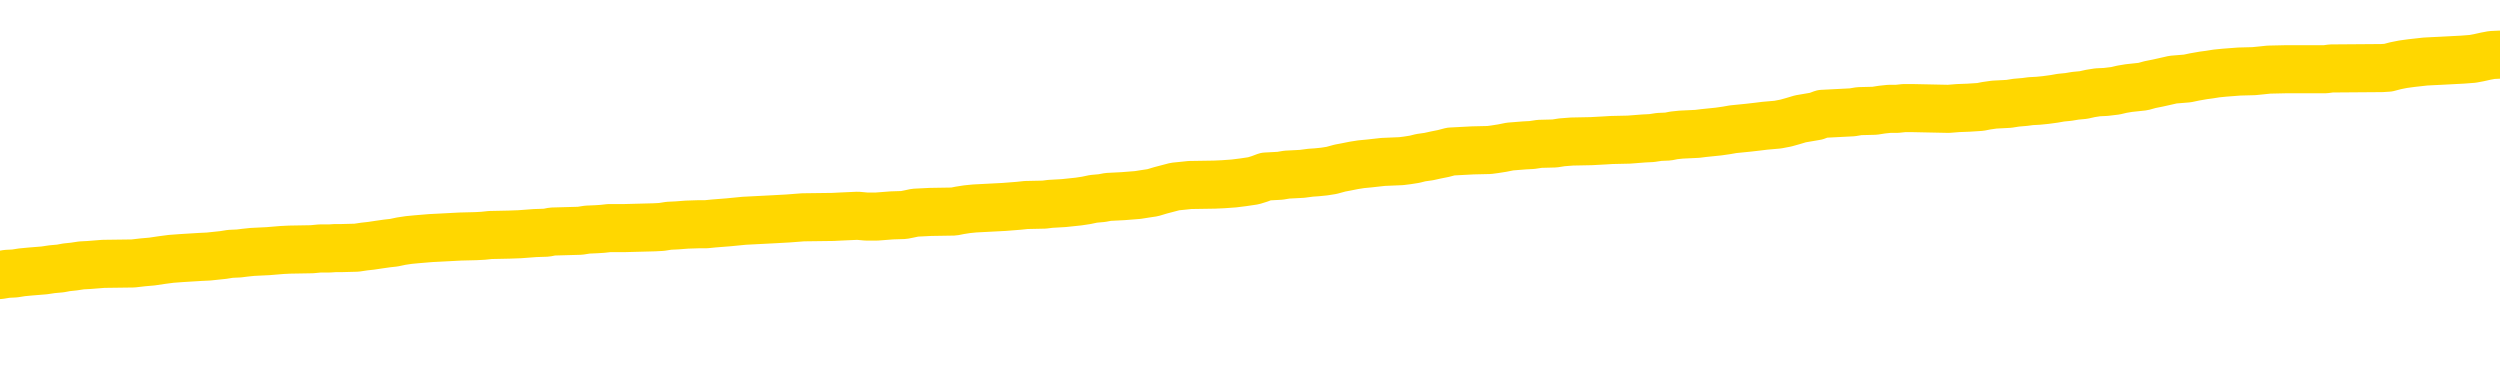 <svg xmlns="http://www.w3.org/2000/svg" version="1.1" viewBox="0 0 6500 1000">
	<path fill="none" stroke="gold" stroke-width="125" stroke-linecap="round" stroke-linejoin="round" d="M0 283060  L-1305317 283060 L-1305133 283058 L-1304642 283056 L-1304349 283054 L-1304038 283052 L-1303803 283051 L-1303750 283048 L-1303691 283045 L-1303537 283044 L-1303497 283041 L-1303364 283040 L-1303072 283039 L-1302531 283039 L-1301921 283038 L-1301873 283038 L-1301233 283036 L-1301199 283036 L-1300674 283036 L-1300541 283035 L-1300151 283032 L-1299823 283030 L-1299706 283027 L-1299495 283025 L-1298778 283025 L-1298208 283023 L-1298100 283023 L-1297926 283022 L-1297705 283020 L-1297303 283018 L-1297277 283016 L-1296349 283013 L-1296262 283011 L-1296180 283008 L-1296110 283005 L-1295812 283004 L-1295660 283002 L-1293770 283003 L-1293669 283003 L-1293407 283003 L-1293113 283004 L-1292972 283002 L-1292723 283002 L-1292688 283000 L-1292529 282999 L-1292066 282996 L-1291813 282995 L-1291600 282992 L-1291349 282991 L-1291000 282990 L-1290073 282987 L-1289979 282985 L-1289568 282983 L-1288398 282981 L-1287208 282980 L-1287116 282977 L-1287089 282974 L-1286823 282972 L-1286524 282969 L-1286395 282967 L-1286358 282964 L-1285543 282964 L-1285159 282965 L-1284098 282967 L-1284037 282967 L-1283772 282992 L-1283301 283017 L-1283108 283041 L-1282845 283066 L-1282508 283065 L-1282372 283063 L-1281917 283062 L-1281174 283061 L-1281156 283060 L-1280991 283057 L-1280923 283057 L-1280406 283056 L-1279378 283056 L-1279182 283054 L-1278693 283053 L-1278331 283052 L-1277922 283052 L-1277537 283053 L-1275833 283053 L-1275735 283053 L-1275664 283053 L-1275602 283053 L-1275418 283052 L-1275081 283052 L-1274441 283051 L-1274364 283049 L-1274303 283049 L-1274116 283048 L-1274036 283048 L-1273859 283047 L-1273840 283045 L-1273610 283045 L-1273222 283044 L-1272334 283044 L-1272294 283043 L-1272206 283041 L-1272179 283039 L-1271171 283038 L-1271021 283035 L-1270997 283034 L-1270864 283032 L-1270824 283031 L-1269566 283030 L-1269508 283030 L-1268968 283029 L-1268916 283029 L-1268869 283029 L-1268474 283027 L-1268334 283026 L-1268134 283025 L-1267988 283025 L-1267823 283025 L-1267546 283026 L-1267188 283026 L-1266635 283025 L-1265990 283023 L-1265732 283021 L-1265578 283020 L-1265177 283018 L-1265137 283017 L-1265016 283016 L-1264954 283017 L-1264940 283017 L-1264846 283017 L-1264553 283016 L-1264402 283011 L-1264072 283008 L-1263994 283005 L-1263918 283004 L-1263691 283000 L-1263625 282998 L-1263397 282995 L-1263345 282992 L-1263180 282991 L-1262174 282990 L-1261991 282989 L-1261440 282987 L-1261047 282985 L-1260649 282983 L-1259799 282981 L-1259721 282980 L-1259142 282978 L-1258701 282978 L-1258460 282977 L-1258302 282977 L-1257902 282974 L-1257881 282974 L-1257436 282973 L-1257031 282972 L-1256895 282969 L-1256720 282967 L-1256583 282964 L-1256333 282962 L-1255333 282960 L-1255251 282959 L-1255116 282958 L-1255077 282956 L-1254187 282955 L-1253971 282954 L-1253528 282953 L-1253411 282951 L-1253354 282950 L-1252678 282950 L-1252577 282949 L-1252549 282949 L-1251207 282947 L-1250801 282946 L-1250762 282945 L-1249833 282944 L-1249735 282942 L-1249602 282941 L-1249198 282940 L-1249172 282938 L-1249079 282937 L-1248862 282936 L-1248451 282933 L-1247298 282931 L-1247006 282928 L-1246977 282925 L-1246369 282924 L-1246119 282922 L-1246099 282920 L-1245170 282919 L-1245119 282916 L-1244996 282915 L-1244979 282913 L-1244823 282911 L-1244648 282909 L-1244511 282907 L-1244455 282906 L-1244347 282905 L-1244262 282904 L-1244028 282902 L-1243953 282901 L-1243645 282900 L-1243527 282898 L-1243357 282897 L-1243266 282896 L-1243163 282896 L-1243140 282895 L-1243063 282895 L-1242965 282892 L-1242598 282891 L-1242494 282889 L-1241990 282888 L-1241538 282887 L-1241500 282885 L-1241476 282884 L-1241435 282883 L-1241307 282882 L-1241206 282880 L-1240764 282879 L-1240482 282878 L-1239890 282876 L-1239759 282875 L-1239485 282873 L-1239332 282871 L-1239179 282870 L-1239094 282867 L-1239016 282866 L-1238830 282865 L-1238780 282865 L-1238752 282864 L-1238672 282862 L-1238649 282861 L-1238366 282858 L-1237762 282856 L-1236767 282855 L-1236469 282853 L-1235735 282852 L-1235490 282851 L-1235401 282849 L-1234823 282848 L-1234125 282847 L-1233372 282846 L-1233054 282844 L-1232671 282842 L-1232594 282840 L-1231960 282839 L-1231774 282838 L-1231686 282838 L-1231557 282838 L-1231244 282836 L-1231195 282835 L-1231053 282834 L-1231031 282833 L-1230063 282831 L-1229518 282830 L-1229040 282830 L-1228979 282830 L-1228655 282830 L-1228633 282829 L-1228571 282829 L-1228361 282827 L-1228284 282826 L-1228229 282825 L-1228207 282824 L-1228168 282822 L-1228152 282821 L-1227395 282820 L-1227378 282818 L-1226579 282817 L-1226426 282816 L-1225521 282815 L-1225015 282813 L-1224786 282811 L-1224744 282811 L-1224629 282809 L-1224453 282808 L-1223698 282809 L-1223563 282808 L-1223399 282807 L-1223081 282806 L-1222905 282803 L-1221883 282800 L-1221860 282798 L-1221609 282797 L-1221396 282794 L-1220762 282793 L-1220524 282790 L-1220491 282788 L-1220313 282785 L-1220233 282782 L-1220143 282781 L-1220079 282778 L-1219638 282776 L-1219615 282775 L-1219074 282773 L-1218818 282772 L-1218323 282771 L-1217446 282769 L-1217409 282768 L-1217357 282767 L-1217316 282766 L-1217198 282764 L-1216922 282763 L-1216715 282760 L-1216518 282758 L-1216494 282755 L-1216444 282753 L-1216405 282751 L-1216327 282750 L-1215729 282748 L-1215669 282746 L-1215566 282745 L-1215412 282744 L-1214780 282742 L-1214099 282741 L-1213796 282739 L-1213449 282737 L-1213252 282736 L-1213204 282733 L-1212883 282732 L-1212256 282731 L-1212109 282729 L-1212073 282728 L-1212015 282727 L-1211938 282724 L-1211697 282724 L-1211609 282723 L-1211515 282722 L-1211221 282720 L-1211086 282719 L-1211026 282718 L-1210989 282715 L-1210717 282715 L-1209711 282714 L-1209536 282713 L-1209485 282713 L-1209192 282711 L-1209000 282709 L-1208667 282708 L-1208160 282706 L-1207598 282704 L-1207583 282701 L-1207567 282700 L-1207466 282697 L-1207351 282695 L-1207312 282692 L-1207275 282691 L-1207209 282691 L-1207181 282690 L-1207042 282691 L-1206749 282691 L-1206699 282691 L-1206594 282691 L-1206329 282690 L-1205865 282688 L-1205720 282688 L-1205665 282686 L-1205608 282684 L-1205417 282683 L-1205052 282682 L-1204838 282682 L-1204643 282682 L-1204585 282682 L-1204526 282679 L-1204372 282678 L-1204103 282677 L-1203673 282683 L-1203657 282683 L-1203580 282682 L-1203516 282680 L-1203387 282671 L-1203363 282670 L-1203079 282669 L-1203031 282668 L-1202977 282666 L-1202514 282665 L-1202476 282665 L-1202435 282664 L-1202245 282662 L-1201764 282661 L-1201277 282660 L-1201261 282659 L-1201223 282657 L-1200966 282656 L-1200889 282653 L-1200659 282652 L-1200643 282650 L-1200348 282647 L-1199906 282646 L-1199459 282644 L-1198955 282643 L-1198801 282642 L-1198514 282641 L-1198474 282638 L-1198143 282637 L-1197921 282635 L-1197404 282633 L-1197328 282632 L-1197081 282629 L-1196886 282626 L-1196826 282625 L-1196050 282624 L-1195976 282624 L-1195745 282622 L-1195729 282622 L-1195667 282621 L-1195471 282620 L-1195007 282620 L-1194984 282619 L-1194854 282619 L-1193553 282619 L-1193537 282619 L-1193459 282617 L-1193366 282617 L-1193149 282617 L-1192996 282616 L-1192818 282617 L-1192764 282619 L-1192477 282620 L-1192437 282620 L-1192068 282620 L-1191627 282620 L-1191444 282620 L-1191123 282619 L-1190828 282619 L-1190382 282616 L-1190310 282615 L-1189848 282612 L-1189410 282611 L-1189228 282610 L-1187774 282607 L-1187642 282606 L-1187185 282603 L-1186959 282602 L-1186573 282599 L-1186056 282597 L-1185102 282594 L-1184308 282592 L-1183633 282590 L-1183208 282588 L-1182897 282586 L-1182667 282583 L-1181983 282579 L-1181970 282575 L-1181760 282570 L-1181738 282568 L-1181564 282566 L-1180614 282564 L-1180346 282562 L-1179531 282561 L-1179220 282558 L-1179183 282557 L-1179125 282554 L-1178508 282553 L-1177871 282550 L-1176245 282549 L-1175571 282548 L-1174929 282548 L-1174851 282548 L-1174795 282548 L-1174759 282548 L-1174731 282546 L-1174619 282544 L-1174601 282543 L-1174578 282541 L-1174425 282540 L-1174371 282537 L-1174293 282536 L-1174174 282535 L-1174076 282534 L-1173959 282532 L-1173689 282530 L-1173420 282528 L-1173402 282526 L-1173202 282524 L-1173055 282522 L-1172829 282521 L-1172695 282519 L-1172386 282518 L-1172326 282517 L-1171973 282514 L-1171624 282513 L-1171523 282512 L-1171459 282509 L-1171399 282508 L-1171015 282505 L-1170634 282504 L-1170530 282503 L-1170269 282501 L-1169998 282499 L-1169839 282497 L-1169806 282496 L-1169745 282495 L-1169603 282494 L-1169419 282492 L-1169375 282491 L-1169087 282491 L-1169071 282490 L-1168837 282490 L-1168776 282488 L-1168738 282488 L-1168158 282487 L-1168025 282486 L-1168001 282481 L-1167983 282472 L-1167965 282461 L-1167949 282451 L-1167925 282441 L-1167909 282433 L-1167888 282424 L-1167871 282415 L-1167848 282410 L-1167831 282405 L-1167809 282401 L-1167793 282398 L-1167744 282394 L-1167671 282390 L-1167637 282384 L-1167613 282379 L-1167577 282374 L-1167536 282368 L-1167499 282366 L-1167483 282361 L-1167459 282357 L-1167422 282354 L-1167405 282350 L-1167382 282348 L-1167364 282345 L-1167346 282343 L-1167330 282340 L-1167301 282336 L-1167275 282332 L-1167229 282331 L-1167213 282329 L-1167171 282327 L-1167123 282325 L-1167052 282322 L-1167037 282320 L-1167021 282317 L-1166958 282316 L-1166919 282314 L-1166880 282313 L-1166714 282312 L-1166649 282310 L-1166633 282309 L-1166589 282307 L-1166530 282305 L-1166318 282304 L-1166284 282303 L-1166242 282301 L-1166164 282300 L-1165626 282299 L-1165548 282298 L-1165444 282295 L-1165355 282294 L-1165179 282292 L-1164829 282291 L-1164673 282290 L-1164235 282289 L-1164078 282287 L-1163948 282286 L-1163244 282283 L-1163043 282282 L-1162083 282280 L-1161600 282278 L-1161501 282278 L-1161409 282277 L-1161164 282276 L-1161091 282274 L-1160648 282272 L-1160552 282271 L-1160537 282269 L-1160521 282268 L-1160496 282267 L-1160030 282265 L-1159813 282264 L-1159674 282263 L-1159380 282261 L-1159291 282260 L-1159250 282259 L-1159220 282258 L-1159047 282256 L-1158989 282255 L-1158912 282254 L-1158832 282252 L-1158762 282252 L-1158453 282251 L-1158368 282250 L-1158154 282249 L-1158119 282247 L-1157435 282246 L-1157336 282245 L-1157131 282243 L-1157085 282242 L-1156806 282241 L-1156744 282240 L-1156727 282237 L-1156649 282236 L-1156341 282233 L-1156317 282232 L-1156263 282229 L-1156240 282228 L-1156118 282227 L-1155982 282224 L-1155738 282223 L-1155612 282223 L-1154965 282222 L-1154949 282222 L-1154925 282222 L-1154744 282219 L-1154668 282218 L-1154576 282216 L-1154149 282215 L-1153733 282214 L-1153340 282211 L-1153261 282210 L-1153242 282209 L-1152879 282207 L-1152642 282206 L-1152414 282205 L-1152101 282203 L-1152023 282202 L-1151942 282200 L-1151764 282197 L-1151749 282196 L-1151483 282193 L-1151403 282192 L-1151173 282191 L-1150947 282189 L-1150631 282189 L-1150456 282188 L-1150095 282188 L-1149703 282187 L-1149634 282184 L-1149570 282183 L-1149430 282180 L-1149378 282179 L-1149276 282176 L-1148775 282175 L-1148577 282174 L-1148331 282173 L-1148145 282171 L-1147845 282170 L-1147769 282169 L-1147603 282166 L-1146719 282165 L-1146690 282162 L-1146567 282160 L-1145989 282158 L-1145911 282157 L-1145197 282157 L-1144885 282157 L-1144672 282157 L-1144655 282157 L-1144269 282157 L-1143744 282154 L-1143298 282153 L-1142968 282152 L-1142815 282151 L-1142490 282151 L-1142311 282149 L-1142230 282149 L-1142023 282147 L-1141848 282145 L-1140919 282144 L-1140030 282143 L-1139990 282142 L-1139763 282142 L-1139383 282140 L-1138596 282139 L-1138362 282138 L-1138286 282136 L-1137928 282135 L-1137356 282133 L-1137089 282131 L-1136703 282130 L-1136599 282130 L-1136429 282130 L-1135811 282130 L-1135600 282130 L-1135292 282130 L-1135239 282129 L-1135111 282127 L-1135058 282126 L-1134939 282125 L-1134603 282122 L-1133643 282121 L-1133512 282118 L-1133310 282117 L-1132679 282116 L-1132368 282115 L-1131954 282113 L-1131926 282112 L-1131781 282111 L-1131361 282109 L-1130028 282109 L-1129981 282108 L-1129853 282105 L-1129836 282104 L-1129258 282102 L-1129053 282100 L-1129023 282099 L-1128982 282098 L-1128925 282096 L-1128887 282095 L-1128809 282094 L-1128666 282093 L-1128212 282091 L-1128093 282090 L-1127808 282089 L-1127435 282087 L-1127339 282086 L-1127012 282085 L-1126658 282084 L-1126488 282082 L-1126441 282081 L-1126332 282080 L-1126242 282078 L-1126215 282077 L-1126138 282075 L-1125835 282073 L-1125801 282071 L-1125729 282069 L-1125362 282068 L-1125026 282067 L-1124945 282067 L-1124725 282066 L-1124554 282064 L-1124526 282063 L-1124029 282062 L-1123480 282059 L-1122599 282058 L-1122501 282055 L-1122424 282054 L-1122150 282053 L-1121902 282050 L-1121828 282049 L-1121767 282046 L-1121648 282045 L-1121605 282044 L-1121495 282042 L-1121419 282040 L-1120718 282038 L-1120472 282037 L-1120433 282036 L-1120276 282035 L-1119677 282035 L-1119450 282035 L-1119358 282035 L-1118883 282035 L-1118286 282032 L-1117766 282031 L-1117745 282029 L-1117600 282028 L-1117280 282028 L-1116738 282028 L-1116506 282028 L-1116335 282028 L-1115849 282027 L-1115621 282026 L-1115536 282024 L-1115190 282023 L-1114864 282023 L-1114341 282022 L-1114014 282020 L-1113413 282019 L-1113216 282017 L-1113164 282015 L-1113123 282014 L-1112842 282013 L-1112157 282010 L-1111847 282009 L-1111822 282006 L-1111631 282005 L-1111408 282004 L-1111322 282002 L-1110659 282000 L-1110634 281998 L-1110413 281996 L-1110083 281995 L-1109731 281992 L-1109526 281991 L-1109293 281988 L-1109035 281987 L-1108846 281984 L-1108799 281983 L-1108572 281982 L-1108537 281980 L-1108380 281979 L-1108166 281978 L-1107993 281977 L-1107902 281975 L-1107624 281974 L-1107381 281973 L-1107065 281971 L-1106639 281971 L-1106602 281971 L-1106118 281971 L-1105885 281971 L-1105673 281970 L-1105447 281969 L-1104897 281969 L-1104650 281968 L-1103816 281968 L-1103760 281966 L-1103738 281965 L-1103580 281964 L-1103119 281962 L-1103078 281961 L-1102738 281959 L-1102605 281957 L-1102382 281956 L-1101810 281955 L-1101338 281953 L-1101144 281952 L-1100951 281951 L-1100761 281949 L-1100660 281948 L-1100291 281947 L-1100245 281946 L-1100164 281944 L-1098870 281943 L-1098822 281942 L-1098553 281942 L-1098408 281942 L-1097857 281942 L-1097741 281940 L-1097659 281939 L-1097300 281938 L-1097076 281937 L-1096795 281935 L-1096466 281933 L-1095958 281931 L-1095845 281930 L-1095766 281929 L-1095602 281928 L-1095308 281928 L-1094839 281928 L-1094642 281929 L-1094592 281929 L-1093942 281928 L-1093820 281926 L-1093366 281926 L-1093330 281925 L-1092862 281924 L-1092751 281922 L-1092735 281921 L-1092519 281921 L-1092338 281920 L-1091806 281920 L-1090777 281920 L-1090577 281919 L-1090119 281917 L-1089171 281915 L-1089072 281913 L-1088718 281911 L-1088658 281910 L-1088643 281908 L-1088608 281907 L-1088238 281906 L-1088118 281904 L-1087876 281903 L-1087713 281902 L-1087525 281900 L-1087404 281899 L-1086334 281897 L-1085476 281895 L-1085263 281893 L-1085166 281891 L-1084992 281889 L-1084659 281888 L-1084587 281886 L-1084529 281885 L-1084354 281885 L-1083965 281884 L-1083730 281882 L-1083618 281881 L-1083501 281880 L-1082521 281879 L-1082495 281877 L-1081901 281875 L-1081868 281875 L-1081720 281873 L-1081435 281872 L-1080523 281872 L-1079577 281872 L-1079424 281871 L-1079322 281871 L-1079190 281870 L-1079047 281868 L-1079021 281867 L-1078906 281866 L-1078688 281864 L-1078007 281863 L-1077877 281862 L-1077574 281861 L-1077334 281858 L-1077002 281857 L-1076363 281855 L-1076020 281853 L-1075959 281852 L-1075803 281852 L-1074881 281852 L-1074411 281852 L-1074367 281852 L-1074355 281850 L-1074313 281849 L-1074291 281848 L-1074264 281846 L-1074120 281845 L-1073698 281844 L-1073363 281844 L-1073171 281842 L-1072743 281842 L-1072555 281841 L-1072166 281839 L-1071632 281837 L-1071259 281836 L-1071238 281836 L-1070988 281835 L-1070870 281833 L-1070794 281832 L-1070658 281831 L-1070618 281830 L-1070539 281828 L-1070144 281827 L-1069648 281826 L-1069536 281823 L-1069363 281822 L-1069055 281821 L-1068608 281819 L-1068285 281818 L-1068142 281815 L-1067715 281813 L-1067562 281810 L-1067507 281808 L-1066693 281806 L-1066673 281805 L-1066301 281804 L-1066244 281804 L-1065115 281803 L-1065047 281803 L-1064489 281801 L-1064294 281800 L-1064158 281799 L-1063925 281797 L-1063578 281796 L-1063543 281793 L-1063508 281792 L-1063440 281790 L-1063091 281788 L-1062918 281787 L-1062434 281786 L-1062417 281784 L-1062092 281783 L-1061935 281782 L-1060794 281779 L-1060769 281778 L-1060577 281775 L-1060384 281774 L-1060134 281773 L-1060116 281772 L-1059096 281770 L-1058798 281769 L-1058723 281768 L-1058587 281765 L-1058411 281764 L-1057834 281761 L-1057619 281760 L-1057555 281759 L-1057424 281757 L-1057387 281755 L-1056864 281754 L-1056726 282261 L-1056712 282261 L-1056689 282261 L-1056669 282261 L-1056442 281752 L-1055666 281752 L-1055624 281752 L-1055256 281752 L-1055178 281751 L-1055126 281750 L-1054453 281748 L-1053710 281747 L-1053286 281747 L-1052838 281746 L-1051776 281744 L-1051465 281742 L-1051055 281742 L-1050983 281741 L-1050458 281741 L-1050364 281741 L-1050346 281741 L-1049901 281739 L-1049716 281737 L-1048936 281734 L-1048263 281733 L-1047851 281729 L-1047619 281726 L-1047479 281725 L-1047397 281723 L-1047377 281721 L-1047301 281721 L-1047172 281720 L-1046856 281721 L-1046631 281721 L-1046306 281720 L-1046244 281720 L-1045874 281720 L-1045841 281720 L-1045632 281720 L-1044965 281720 L-1044887 281720 L-1044729 281717 L-1044619 281717 L-1044292 281716 L-1044137 281715 L-1043797 281715 L-1043740 281712 L-1043401 281710 L-1043198 281708 L-1043145 281706 L-1041768 281705 L-1041639 281703 L-1041205 281702 L-1040885 281701 L-1040057 281698 L-1039934 281697 L-1039203 281694 L-1039047 281692 L-1039006 281690 L-1038953 281689 L-1038929 281688 L-1038815 281686 L-1038519 281685 L-1038229 281684 L-1038175 281683 L-1038054 281681 L-1038024 281680 L-1037924 281679 L-1037480 281679 L-1037329 281677 L-1036493 281677 L-1035951 281676 L-1035616 281676 L-1035601 281675 L-1035525 281674 L-1035409 281672 L-1035214 281671 L-1034950 281670 L-1034116 281668 L-1034019 281667 L-1033498 281666 L-1033456 281665 L-1033357 281663 L-1032529 281663 L-1032393 281662 L-1032055 281662 L-1031501 281661 L-1031121 281659 L-1030958 281658 L-1030648 281657 L-1029836 281656 L-1029529 281654 L-1029261 281654 L-1028939 281654 L-1028618 281656 L-1028343 281656 L-1027514 281653 L-1027419 281652 L-1027327 281648 L-1027222 281644 L-1026836 281640 L-1026355 281637 L-1026339 281636 L-1026220 281635 L-1025853 281632 L-1025758 281631 L-1024924 281628 L-1024847 281627 L-1024547 281626 L-1024457 281625 L-1024049 281622 L-1023939 281619 L-1023240 281618 L-1022767 281617 L-1022707 281616 L-1022488 281613 L-1022214 281612 L-1022101 281610 L-1021074 281609 L-1020687 281608 L-1020667 281607 L-1020334 281605 L-1020090 281604 L-1019656 281603 L-1019546 281601 L-1019429 281600 L-1018977 281598 L-1018386 281596 L-1018050 281595 L-1016157 281594 L-1016043 281591 L-1015832 281590 L-1014513 281588 L-1014407 281298 L-1014341 281012 L-1014305 280748 L-1014243 280748 L-1013743 281035 L-1013068 281319 L-1013046 281581 L-1012776 281578 L-1011808 281578 L-1011118 281577 L-1010956 281576 L-1010416 281574 L-1010326 281573 L-1009307 281572 L-1008359 281569 L-1007993 281570 L-1007891 281572 L-1007302 281572 L-1007243 281572 L-1007142 281570 L-1006702 281568 L-1006595 281567 L-1006153 281565 L-1005153 281561 L-1004897 281558 L-1004794 281554 L-1004664 281551 L-1004297 281549 L-1003716 281546 L-1003685 281545 L-1003370 281543 L-1001387 281542 L-1001271 281541 L-1001203 281541 L-1000845 281540 L-999226 281538 L-999049 281538 L-998904 281538 L-998082 281540 L-998029 281541 L-997974 281541 L-997540 281541 L-996560 281542 L-996486 281542 L-995401 281541 L-995188 281541 L-994472 281538 L-994084 281537 L-993865 281534 L-993545 281532 L-993052 281529 L-992924 281528 L-992695 281525 L-992463 281523 L-992404 281521 L-992114 281520 L-991842 281518 L-990812 281516 L-989147 281515 L-988728 281514 L-988591 281512 L-988434 281512 L-988129 281511 L-987901 281509 L-987743 281507 L-987583 281505 L-987414 281502 L-987367 281501 L-987313 281500 L-987292 281500 L-986906 281498 L-986656 281498 L-986385 281498 L-986225 281498 L-986135 281498 L-984476 281498 L-984311 281500 L-983931 281498 L-983471 281498 L-982862 281496 L-981768 281494 L-981337 281493 L-981306 281492 L-981244 281491 L-981226 281489 L-979522 281488 L-979480 281487 L-979014 281485 L-978827 281484 L-978795 281481 L-978200 281480 L-978150 281479 L-977827 281478 L-977776 281476 L-977566 281475 L-977548 281474 L-977282 281471 L-977229 281470 L-976760 281469 L-976250 281466 L-976171 281466 L-975877 281465 L-975860 281463 L-975822 281462 L-975751 281461 L-975593 281460 L-974647 281460 L-974591 281460 L-974070 281460 L-973878 281458 L-973777 281458 L-973551 281457 L-973041 281457 L-972653 281492 L-972583 281492 L-972235 281491 L-971878 281489 L-970749 281452 L-970698 281449 L-970472 281448 L-970438 281447 L-970313 281444 L-970214 281444 L-969949 281444 L-969209 281445 L-968631 281445 L-968337 281445 L-967631 281445 L-967453 281444 L-967429 281444 L-966793 281443 L-966482 281442 L-966086 281442 L-966056 281440 L-966035 281439 L-965881 281438 L-965196 281438 L-965180 281438 L-964840 281438 L-964567 281436 L-964530 281435 L-964474 281432 L-964452 281431 L-964380 281430 L-964048 281429 L-963942 281427 L-963913 281425 L-963715 281423 L-963562 281422 L-962694 281421 L-962132 281418 L-962116 281418 L-962014 281417 L-961912 281418 L-961766 281418 L-961687 281418 L-961650 281417 L-961594 281416 L-961521 281414 L-961376 281413 L-960894 281413 L-960490 281412 L-959623 281413 L-959603 281413 L-959346 281413 L-959269 281413 L-959240 281412 L-959229 281409 L-959212 281408 L-958919 281407 L-958880 281405 L-958808 281404 L-958734 281403 L-958529 281402 L-958369 281398 L-958068 281394 L-957991 281389 L-957974 281385 L-957757 281382 L-957526 281382 L-957416 281384 L-957046 281385 L-956888 281385 L-956657 281385 L-956488 281385 L-956343 281384 L-956211 281382 L-954935 281380 L-954532 281377 L-954471 281376 L-954354 281373 L-953929 281372 L-953914 281369 L-953852 281368 L-953578 281365 L-953466 281364 L-953184 281362 L-952906 281360 L-952481 281358 L-952459 281356 L-952381 281355 L-952255 281354 L-951669 281353 L-951277 281351 L-950942 281350 L-950353 281349 L-950250 281349 L-950080 281347 L-949944 281347 L-949116 281346 L-947931 281345 L-947895 281344 L-947839 281344 L-947619 281342 L-947414 281342 L-947259 281342 L-947002 281341 L-946926 281340 L-946383 281338 L-946347 281337 L-946098 281336 L-945710 281335 L-944885 281333 L-944527 281332 L-944216 281332 L-943958 281331 L-943734 281329 L-943328 281328 L-943212 281327 L-943028 281325 L-942975 281325 L-942787 281324 L-942616 281323 L-942587 281322 L-942307 281320 L-941996 281319 L-941858 281318 L-941548 281316 L-941355 281316 L-941339 281315 L-940620 281315 L-940486 281313 L-940189 281311 L-940098 281310 L-939498 281310 L-939459 281309 L-939381 281307 L-938760 281306 L-938609 281304 L-938568 281302 L-938258 281301 L-938066 281300 L-937873 281297 L-937817 281295 L-937509 281293 L-937456 281292 L-937402 281293 L-937376 281293 L-937251 281293 L-936440 281292 L-936364 281291 L-935823 281289 L-935555 281288 L-934895 281287 L-933988 281286 L-933746 281284 L-933214 281283 L-932997 281282 L-931889 281283 L-931839 281283 L-931064 281283 L-930516 281282 L-930405 281280 L-930252 281278 L-930197 281276 L-930031 281275 L-929654 281274 L-929206 281273 L-929152 281271 L-928997 281270 L-928317 281269 L-928097 281267 L-927579 281266 L-926730 281264 L-926714 281262 L-924923 281261 L-924369 281260 L-924252 281258 L-923246 281257 L-923209 281256 L-922977 281256 L-922884 281256 L-922844 281256 L-922512 281255 L-922160 281253 L-921895 281251 L-921608 281249 L-921298 281247 L-921043 281244 L-920950 281243 L-920460 281242 L-920252 281240 L-919687 281239 L-919573 281240 L-919221 281239 L-919170 281239 L-919130 281239 L-918526 281237 L-917792 281234 L-917211 281231 L-916976 281229 L-916435 281225 L-916283 281222 L-915781 281221 L-915572 281218 L-915549 281218 L-915490 281217 L-914527 281217 L-914350 281216 L-913908 281215 L-913883 281212 L-913728 281211 L-913647 281211 L-913496 281212 L-912849 281212 L-912800 281211 L-911680 281209 L-910696 281208 L-910634 281207 L-909914 281206 L-909049 281204 L-908670 281203 L-908451 281203 L-907691 281202 L-907640 281200 L-907330 281198 L-906479 281198 L-906286 281197 L-906109 281195 L-905885 281195 L-905758 281194 L-905566 281194 L-905333 281193 L-905164 281194 L-904877 281193 L-904598 281193 L-904515 281191 L-904344 281190 L-904328 281188 L-904174 281186 L-904135 281185 L-903359 281184 L-903283 281184 L-903051 281181 L-902624 281180 L-902278 281179 L-901695 281177 L-901426 281177 L-901167 281177 L-901038 281175 L-901022 281173 L-900908 281172 L-900884 281171 L-900650 281169 L-900614 281168 L-899298 281168 L-899242 281167 L-898563 281164 L-897991 281164 L-897865 281164 L-897712 281164 L-897635 281164 L-897323 281162 L-897050 281160 L-896961 281158 L-896859 281158 L-895931 281157 L-895855 281157 L-895491 281157 L-895467 281155 L-895430 281154 L-894655 281151 L-894563 281150 L-894423 281149 L-894021 281148 L-893759 281148 L-893516 281149 L-893302 281148 L-893221 281148 L-893145 281148 L-893068 281148 L-892882 281149 L-892815 281149 L-892566 281149 L-892511 281148 L-892373 281146 L-892293 281144 L-892180 281142 L-891957 281141 L-891793 281140 L-891752 281139 L-891582 281137 L-891211 281136 L-891196 281135 L-891081 281133 L-890359 281132 L-890323 281131 L-890190 281131 L-889843 281130 L-889431 281130 L-889395 281130 L-889317 281128 L-889278 281127 L-888914 281126 L-888710 281124 L-888695 281123 L-888349 281122 L-888001 281122 L-887675 281122 L-887573 281120 L-887420 281120 L-887226 281119 L-886994 281119 L-886902 281119 L-886746 281119 L-886669 281119 L-886628 281118 L-886515 281117 L-886492 281115 L-886241 281115 L-886102 281113 L-885524 281109 L-884696 281106 L-884208 281104 L-884087 281102 L-884048 281101 L-884036 281100 L-883884 281097 L-883783 281095 L-883550 281093 L-883159 281091 L-882855 281090 L-882839 281088 L-882669 281087 L-882430 281084 L-881834 281084 L-881230 281083 L-881190 281083 L-881150 281083 L-880997 281082 L-880943 281081 L-880881 281079 L-880813 281078 L-880758 281075 L-880733 281074 L-880686 281073 L-880592 281070 L-880455 281069 L-880301 281068 L-880169 281066 L-880128 281066 L-880092 281065 L-880031 281064 L-879757 281061 L-879443 281060 L-879402 281057 L-879317 281056 L-879139 281055 L-878902 281053 L-878545 281052 L-878515 281051 L-877946 281050 L-877823 281048 L-877587 281047 L-877564 281047 L-877283 281046 L-876997 281046 L-876742 281046 L-876170 281044 L-875873 281043 L-875797 281042 L-875098 281041 L-875020 281039 L-874985 281038 L-874959 281037 L-874907 281034 L-874714 281033 L-874573 281030 L-874537 281029 L-874497 281028 L-873902 281026 L-873669 281025 L-873386 281034 L-873331 281042 L-873257 281051 L-873179 281059 L-872943 281056 L-872699 281055 L-872564 281053 L-872457 281052 L-872378 281051 L-871991 281048 L-871864 281047 L-871711 281046 L-871673 281044 L-871527 281043 L-871306 281042 L-871132 281041 L-871063 281039 L-870241 281037 L-870225 281037 L-869931 281035 L-869143 281034 L-868833 281034 L-868687 281033 L-868459 281032 L-868258 281029 L-867321 281028 L-867284 281026 L-867262 281025 L-867221 281023 L-866952 281021 L-866356 281020 L-866292 281019 L-866257 281017 L-866240 281016 L-865545 281016 L-865343 281016 L-865311 281016 L-864978 281016 L-864870 281015 L-864245 281012 L-863741 281011 L-863704 281008 L-863262 281008 L-863166 281007 L-863007 281007 L-862694 281007 L-862681 281007 L-862241 281008 L-861759 281010 L-861630 281010 L-861310 281010 L-861242 281008 L-860938 281008 L-860762 281007 L-860568 281006 L-860325 281003 L-860128 281001 L-860102 280998 L-859524 280997 L-859454 280995 L-859044 280994 L-858990 280993 L-858944 280992 L-858580 280990 L-858434 280989 L-858228 280988 L-858132 280988 L-857977 280986 L-857915 280985 L-857768 280983 L-857667 280981 L-857110 280981 L-857088 280984 L-856916 280985 L-856374 280986 L-856313 280986 L-856259 280984 L-856231 280981 L-856159 280980 L-856143 280977 L-856080 280976 L-856043 280974 L-855888 280972 L-855563 280971 L-854997 280970 L-854982 280968 L-854920 280966 L-854819 280963 L-854772 280963 L-854530 280962 L-854108 280962 L-853953 280962 L-852211 280959 L-851669 280958 L-850726 280957 L-850317 280955 L-849776 280953 L-849579 280952 L-849411 280950 L-849115 280949 L-849000 280948 L-848985 280948 L-848830 280946 L-848690 280945 L-848614 280943 L-848482 280943 L-848134 280943 L-847763 280944 L-847165 280944 L-846990 280944 L-846833 280943 L-846565 280941 L-846413 280941 L-846122 280945 L-846098 280948 L-846015 280950 L-845788 280953 L-845088 280952 L-844961 280950 L-844530 280949 L-844436 280948 L-843231 280948 L-843182 280946 L-842889 280946 L-842485 280945 L-842209 280943 L-842190 280941 L-842072 280940 L-841996 280939 L-841815 280937 L-841335 280936 L-840883 280934 L-840473 280932 L-840443 280931 L-840024 280930 L-839910 280930 L-839792 280930 L-839777 280930 L-839583 280928 L-839561 280926 L-839329 280925 L-838886 280923 L-838566 280921 L-838101 280921 L-837936 280919 L-837781 280918 L-837625 280918 L-837172 280918 L-836853 280918 L-836798 280919 L-836427 280919 L-836389 280921 L-836063 280921 L-835946 280919 L-835847 280918 L-835521 280916 L-835134 280914 L-834873 280913 L-834515 280910 L-834259 280909 L-832088 280908 L-832039 280906 L-832017 280905 L-831605 280905 L-831543 280905 L-831473 280906 L-831242 280906 L-830932 280905 L-830628 280903 L-830584 280901 L-830276 280900 L-830143 280899 L-829927 280897 L-829214 280896 L-829059 280896 L-828921 280895 L-828772 280895 L-828751 280895 L-828557 280894 L-828532 280892 L-828440 280891 L-828419 280890 L-828402 280888 L-828302 280887 L-827373 280886 L-826915 280886 L-825823 280883 L-825401 280883 L-824997 280882 L-824958 280881 L-824705 280879 L-823930 280877 L-823914 280876 L-823890 280874 L-823697 280873 L-822960 280872 L-822691 280870 L-822651 280869 L-822252 280867 L-822227 280865 L-821437 280864 L-820757 280863 L-819386 280861 L-819116 280860 L-819068 280859 L-818530 280856 L-818497 280855 L-818395 280852 L-818072 280851 L-817992 280850 L-817723 280850 L-816811 280848 L-816672 280848 L-816423 280846 L-815878 280846 L-815456 280845 L-815263 280843 L-815247 280843 L-815109 280841 L-815015 280839 L-814888 280838 L-814628 280837 L-814603 280834 L-814512 280833 L-814202 280832 L-814142 280830 L-814025 280830 L-813675 280830 L-812864 280830 L-812633 280828 L-811804 280828 L-811572 280825 L-811355 280824 L-810837 280824 L-810199 280823 L-809782 280821 L-809460 280820 L-808979 280819 L-808554 280819 L-808493 280818 L-808144 280818 L-808103 280816 L-808090 280815 L-807990 280812 L-807945 280812 L-807459 280811 L-806658 280811 L-806323 280811 L-805242 280810 L-804762 280808 L-804739 280807 L-804599 280806 L-804044 280805 L-803347 280803 L-803038 280802 L-802816 280801 L-802711 280799 L-802609 280797 L-801938 280796 L-801844 280794 L-801822 280794 L-801744 280793 L-801566 280793 L-801394 280793 L-801214 280792 L-801200 280790 L-801124 280789 L-800960 280788 L-800445 280787 L-800429 280785 L-800289 280785 L-799926 280784 L-799902 280784 L-799771 280783 L-799747 280781 L-799384 280780 L-798859 280778 L-798765 280776 L-798549 280774 L-798456 280772 L-798431 280771 L-797967 280770 L-797890 280770 L-797488 280769 L-797038 280769 L-795786 280767 L-795747 280766 L-795316 280765 L-795283 280763 L-794564 280762 L-794387 280761 L-794252 280760 L-793945 280758 L-793890 280757 L-793865 280754 L-793849 280752 L-793674 280750 L-793485 280749 L-792977 280749 L-792604 280739 L-792265 280727 L-792227 280717 L-791508 280708 L-791414 280707 L-791375 280705 L-790834 280705 L-790811 280704 L-790408 280703 L-789982 280701 L-789711 280701 L-789532 280700 L-789286 280698 L-789262 280696 L-789206 280694 L-788589 280692 L-788087 280691 L-787700 280691 L-787081 280692 L-786864 280692 L-786709 280694 L-785417 280691 L-785318 280690 L-784875 280687 L-784544 280686 L-784243 280683 L-784001 280682 L-783266 280680 L-782687 280678 L-781858 280677 L-781757 280676 L-781200 280674 L-781062 280673 L-779420 280672 L-779359 280672 L-779265 280672 L-778298 280672 L-778121 280671 L-777834 280671 L-777616 280671 L-777538 280669 L-777266 280669 L-777151 280668 L-776998 280667 L-776687 280665 L-776609 280664 L-776518 280664 L-776441 280663 L-776325 280663 L-776146 280662 L-776054 280660 L-776015 280659 L-775512 280659 L-775294 280658 L-775164 280658 L-775009 280656 L-774955 280655 L-774830 280655 L-774445 280654 L-773937 280652 L-773864 280651 L-773384 280650 L-773307 280649 L-773207 280649 L-772973 280647 L-772509 280647 L-772279 280647 L-772262 280647 L-772030 280647 L-771875 280647 L-771814 280647 L-771621 280646 L-771350 280643 L-770598 280642 L-769645 280642 L-769609 280641 L-769384 280641 L-768945 280641 L-768664 280638 L-768315 280637 L-767246 280636 L-766319 280636 L-766188 280636 L-766141 280636 L-766072 280634 L-765917 280634 L-765840 280632 L-765666 280629 L-765231 280627 L-765027 280625 L-764967 280623 L-764384 280622 L-764230 280619 L-764115 280618 L-764074 280616 L-763904 280615 L-763768 280614 L-763557 280611 L-763479 280610 L-763456 280609 L-763247 280606 L-762837 280605 L-762813 280604 L-762590 280602 L-762444 280601 L-762410 280600 L-762396 280598 L-762374 280597 L-762140 280596 L-761955 280594 L-761738 280593 L-761712 280592 L-761023 280591 L-760919 280589 L-760884 280588 L-760863 280587 L-760669 280585 L-760616 280584 L-760499 280582 L-760418 280582 L-760307 280580 L-759992 280579 L-759533 280578 L-759278 280576 L-759044 280574 L-758914 280573 L-758561 280571 L-758502 280570 L-758349 280569 L-757777 280566 L-757690 280565 L-757537 280562 L-757241 280560 L-756871 280557 L-756568 280555 L-756492 280553 L-756087 280552 L-755919 280552 L-755775 280552 L-755235 280552 L-755174 280552 L-755158 280549 L-754992 280548 L-754786 280547 L-754711 280547 L-754619 280545 L-754209 280544 L-754193 280543 L-754170 280543 L-753977 280542 L-753900 280553 L-753729 280565 L-753667 280575 L-753652 280587 L-753137 280585 L-752916 280584 L-752297 280582 L-752043 280580 L-751849 280579 L-751810 280578 L-751737 280578 L-751671 280578 L-751021 280578 L-750982 280579 L-750808 280579 L-750742 280579 L-750068 280579 L-749679 280576 L-749417 280575 L-749180 280574 L-749102 280571 L-749086 280569 L-748884 280567 L-748513 280565 L-748288 280564 L-747652 280562 L-747632 280562 L-747245 280561 L-747152 280561 L-747094 280560 L-746817 280558 L-746508 280558 L-746431 280557 L-745579 280558 L-745237 280565 L-744800 280573 L-744366 280579 L-743871 280585 L-743722 280584 L-743453 280585 L-742215 280587 L-742158 280589 L-740395 280591 L-740204 280589 L-739194 280588 L-739043 280587 L-738668 280589 L-738347 280592 L-737741 280594 L-737672 280597 L-737495 280596 L-736666 280594 L-736527 280593 L-736141 280592 L-735956 280591 L-735913 280589 L-735793 280588 L-735583 280587 L-735135 280584 L-734787 280583 L-734655 280582 L-734246 280580 L-733896 280580 L-733611 280579 L-733417 280578 L-733262 280578 L-733099 280576 L-733030 280575 L-732930 280575 L-732697 280574 L-732580 280574 L-732527 280573 L-731985 280573 L-731521 280571 L-730339 280571 L-730206 280571 L-730181 280571 L-730128 280571 L-729461 280571 L-728426 280569 L-728232 280567 L-728053 280566 L-727901 280566 L-727860 280565 L-727845 280565 L-727784 280564 L-727459 280562 L-726298 280561 L-726105 280560 L-725927 280558 L-724813 280557 L-723954 280556 L-723847 280556 L-723374 280555 L-723181 280555 L-720859 280553 L-720782 280552 L-720660 280549 L-720626 280548 L-720589 280545 L-720494 280542 L-720279 280539 L-719697 280536 L-719311 280535 L-718538 280534 L-718460 280533 L-717763 280533 L-717222 280533 L-717181 280531 L-717050 280531 L-716586 280530 L-716548 280529 L-716413 280527 L-716045 280526 L-716015 280525 L-715865 280525 L-715465 280524 L-713641 280525 L-712834 280524 L-712115 280524 L-712098 280524 L-711785 280521 L-711223 280520 L-710722 280518 L-710203 280517 L-710181 280516 L-708437 280515 L-708268 280513 L-708073 280512 L-707179 280511 L-706660 280508 L-706450 280507 L-706192 280506 L-705482 280504 L-704532 280503 L-703874 280502 L-703835 280499 L-703548 280498 L-703466 280496 L-703370 280496 L-703238 280495 L-703161 280495 L-702426 280495 L-702089 280494 L-702039 280495 L-701784 280495 L-701497 280494 L-701072 280494 L-700491 280493 L-700233 280493 L-700081 280491 L-699834 280491 L-699795 280491 L-698998 280490 L-698960 280489 L-698783 280489 L-698374 280486 L-698146 280486 L-698069 280486 L-697938 280486 L-697822 280485 L-697474 280484 L-697410 280482 L-697258 280481 L-696517 280480 L-696406 280478 L-696235 280477 L-696196 280476 L-695902 280476 L-695500 280476 L-695324 280476 L-695230 280476 L-694920 280475 L-694119 280473 L-693660 280471 L-693140 280469 L-692652 280468 L-691956 280467 L-690910 280466 L-690641 280466 L-690586 280464 L-690426 280464 L-690175 280464 L-689929 280463 L-689850 280462 L-689636 280459 L-689324 280458 L-688860 280455 L-688846 280454 L-688549 280454 L-688536 280453 L-687545 280451 L-686872 280450 L-686538 280448 L-685921 280448 L-685784 280446 L-685145 280445 L-685015 280444 L-684064 280441 L-683965 280438 L-683405 280437 L-682997 280437 L-682568 280437 L-682477 280436 L-681643 280436 L-681279 280436 L-681240 280437 L-681108 280438 L-680931 280438 L-680714 280438 L-680660 280437 L-680503 280435 L-680250 280433 L-679150 280432 L-679073 280431 L-678853 280429 L-678722 280427 L-678686 280426 L-678493 280424 L-678393 280423 L-677909 280422 L-677625 280420 L-677465 280419 L-677370 280417 L-677099 280415 L-676829 280414 L-676813 280409 L-676674 280405 L-676536 280401 L-676209 280396 L-675900 280393 L-675859 280392 L-675784 280389 L-675668 280388 L-674818 280386 L-674491 280384 L-674160 280383 L-674027 280383 L-673811 280383 L-673795 280383 L-673115 280383 L-673021 280380 L-672998 280379 L-672982 280377 L-672944 280375 L-672532 280373 L-672263 280371 L-672222 280370 L-671854 280370 L-671644 280369 L-670561 280369 L-670545 280368 L-670516 280366 L-670496 280366 L-670119 280364 L-669864 280362 L-669616 280360 L-669477 280357 L-669345 280356 L-669013 280355 L-668920 280353 L-668859 280352 L-668301 280351 L-668240 280350 L-668084 280348 L-667890 280347 L-667697 280346 L-667682 280344 L-667643 280343 L-667605 280342 L-667334 280340 L-667210 280339 L-667178 280338 L-667079 280338 L-666923 280338 L-666782 280338 L-666498 280337 L-666172 280337 L-665477 280335 L-665454 280335 L-664944 280335 L-664098 280335 L-663735 280334 L-663581 280333 L-662977 280333 L-662807 280333 L-662746 280333 L-662691 280331 L-661635 280330 L-661617 280330 L-660711 280330 L-660690 280330 L-660523 280329 L-660280 280329 L-660230 280328 L-660176 280325 L-660038 280324 L-659999 280322 L-659070 280321 L-659015 280321 L-658893 280321 L-658821 280321 L-658706 280321 L-658527 280322 L-657545 280321 L-657405 280321 L-657288 280319 L-656993 280316 L-656746 280315 L-656709 280313 L-656654 280315 L-656633 280315 L-656500 280315 L-656421 280315 L-656283 280313 L-655660 280313 L-655494 280312 L-655029 280312 L-654853 280310 L-654837 280308 L-654776 280307 L-654660 280306 L-654177 280304 L-653482 280303 L-653109 280302 L-652940 280301 L-651973 280299 L-651819 280298 L-651641 280298 L-651548 280297 L-651293 280297 L-651122 280297 L-650475 280295 L-650464 280295 L-649884 280294 L-649746 280294 L-649691 280292 L-648956 280290 L-648917 280289 L-648839 280289 L-648197 280288 L-647423 280288 L-647331 280286 L-647282 280286 L-647267 280285 L-647230 280285 L-647214 280282 L-647151 280281 L-647135 280280 L-647115 280280 L-646960 280279 L-646921 280277 L-646905 280276 L-646866 280275 L-646727 280273 L-646650 280272 L-646286 280271 L-645938 280270 L-645164 280268 L-644562 280267 L-644366 280266 L-644135 280266 L-643998 280264 L-643360 280264 L-643070 280263 L-643049 280263 L-642589 280262 L-642356 280262 L-642301 280261 L-642262 280259 L-641759 280258 L-641209 280257 L-640421 280255 L-639298 280255 L-638404 280254 L-638316 280254 L-638017 280253 L-637945 280252 L-637829 280250 L-636652 280249 L-636304 280248 L-636282 280246 L-635762 280245 L-635616 280244 L-635507 280243 L-635298 280241 L-635143 280240 L-635121 280239 L-634927 280237 L-634850 280236 L-634706 280235 L-633905 280233 L-633759 280232 L-633479 280231 L-633302 280230 L-632992 280228 L-632181 280227 L-631252 280227 L-629660 280226 L-629417 280224 L-628776 280223 L-628581 280222 L-628503 280221 L-627985 280219 L-627753 280219 L-627730 280218 L-627598 280218 L-627259 280217 L-627248 280215 L-627032 280214 L-626995 280213 L-626453 280212 L-625924 280209 L-625857 280208 L-625564 280206 L-625016 280204 L-624981 280203 L-624928 280201 L-624829 280199 L-624596 280199 L-624016 280199 L-623918 280200 L-623844 280200 L-623512 280199 L-622762 280197 L-622723 280196 L-622043 280196 L-621889 280196 L-621563 280195 L-621347 280194 L-621115 280194 L-620819 280192 L-620573 280191 L-620222 280190 L-620168 280188 L-619409 280187 L-618716 280184 L-618365 280182 L-617901 280181 L-617268 280179 L-616859 280178 L-616781 280179 L-616355 280179 L-615713 280178 L-615543 280178 L-614802 280177 L-614614 280175 L-614319 280174 L-613747 280173 L-613722 280172 L-612702 280172 L-612215 280170 L-612122 280170 L-612061 280169 L-611773 280168 L-611487 280166 L-611426 280165 L-611246 280165 L-610535 280164 L-610359 280163 L-610160 280161 L-610009 280160 L-609917 280159 L-609855 280157 L-609313 280157 L-609003 280156 L-608911 280154 L-608834 280151 L-608266 280150 L-608176 280150 L-607921 280147 L-607594 280145 L-607557 280141 L-607402 280137 L-607170 280136 L-606848 280134 L-605715 280133 L-605516 280132 L-604991 280130 L-604746 280130 L-604500 280129 L-604420 280128 L-604400 280125 L-604324 280124 L-604268 280121 L-604191 280120 L-604152 280119 L-603973 280116 L-603936 280115 L-603704 280114 L-602467 280112 L-602140 280111 L-602100 280108 L-601319 280107 L-601172 280106 L-600180 280105 L-599974 280105 L-599548 280105 L-599420 280105 L-599016 280106 L-598928 280105 L-598271 280103 L-597564 280102 L-596956 280101 L-596762 280099 L-596529 280097 L-595911 280096 L-595615 280093 L-595176 280092 L-595021 280090 L-594866 280089 L-594110 280087 L-593760 280085 L-593357 280085 L-593319 280084 L-592313 280084 L-591993 280084 L-591746 280083 L-591046 280080 L-590973 280079 L-590661 280077 L-589580 280076 L-589389 280075 L-589155 280075 L-588960 280074 L-588460 280072 L-587706 280072 L-587593 280072 L-587392 280072 L-587351 280071 L-587258 280070 L-586945 280068 L-586857 280067 L-586741 280066 L-586423 280066 L-586354 280065 L-586330 280063 L-585967 280062 L-585929 280061 L-585712 280059 L-585209 280061 L-584607 280062 L-584395 280065 L-584242 280066 L-584204 280066 L-584160 280063 L-584126 280062 L-583993 280061 L-583584 280059 L-583213 280058 L-583159 280057 L-583143 280056 L-583064 280054 L-582655 280053 L-582501 280052 L-582486 280049 L-582446 280048 L-582268 280045 L-582191 280044 L-581960 280043 L-581170 280041 L-581093 280041 L-580358 280039 L-580202 280038 L-579962 280035 L-579900 280032 L-579815 280031 L-579792 280028 L-579675 280026 L-579660 280023 L-579599 280021 L-579561 280019 L-579467 280018 L-579445 280018 L-579329 280017 L-579096 280016 L-578926 280013 L-578106 280013 L-577704 280012 L-577549 280012 L-577044 280012 L-576930 280012 L-576334 280012 L-575959 280010 L-575908 280010 L-575714 280009 L-575017 280009 L-574979 280008 L-574834 280008 L-574609 280007 L-574347 280005 L-573973 280004 L-573548 280003 L-573419 280001 L-573399 279999 L-572905 279999 L-572209 279998 L-571977 279999 L-571823 279999 L-570855 279999 L-570630 280000 L-570352 280000 L-570336 279999 L-569811 279998 L-569282 279996 L-569134 279995 L-569114 279994 L-568572 279992 L-568262 279991 L-568145 279989 L-567953 279986 L-567817 279983 L-567490 279982 L-567373 279981 L-567063 279981 L-566637 279980 L-566582 279980 L-566349 279981 L-566252 279981 L-566119 279981 L-565823 279981 L-565709 279980 L-565344 279978 L-565032 279978 L-564549 279977 L-564378 279976 L-564130 279974 L-563914 279973 L-563388 279972 L-563202 279969 L-562846 279968 L-562211 279967 L-562057 279964 L-561316 279963 L-560896 279961 L-560716 279960 L-560640 279960 L-560509 279959 L-560215 279958 L-560174 279956 L-559944 279956 L-559752 279955 L-559497 279955 L-559070 279954 L-558961 279952 L-558343 279952 L-558161 279952 L-556950 279952 L-556303 279954 L-556152 279954 L-556114 279954 L-555982 279954 L-555881 279952 L-555866 279951 L-555784 279950 L-555572 279949 L-555455 279947 L-555093 279946 L-554721 279945 L-554024 279943 L-553622 279942 L-553517 279941 L-553499 279940 L-552554 279938 L-552359 279936 L-552207 279934 L-552152 279932 L-551395 279932 L-551378 279934 L-550889 279936 L-550759 279938 L-550566 279938 L-549676 279937 L-549636 279936 L-549598 279934 L-549521 279933 L-549482 279933 L-549405 279932 L-549322 279931 L-549057 279929 L-548825 279928 L-548763 279927 L-548282 279925 L-547946 279925 L-547835 279924 L-547641 279923 L-547465 279921 L-547405 279921 L-547369 279920 L-547099 279919 L-546401 279916 L-546348 279914 L-546054 279911 L-545652 279909 L-545088 279907 L-544215 279906 L-543910 279905 L-543872 279903 L-543750 279902 L-543151 279901 L-543021 279900 L-542821 279898 L-542784 279897 L-542170 279896 L-541991 279894 L-541977 279892 L-541758 279891 L-541680 279888 L-541373 279888 L-541241 279887 L-541009 279887 L-540675 279887 L-540583 279885 L-540483 279884 L-540445 279883 L-539902 279883 L-539709 279882 L-539168 279880 L-538742 279879 L-538610 279879 L-538549 279879 L-538318 279879 L-538301 279879 L-537813 279880 L-537732 279880 L-537715 279880 L-536322 279882 L-536186 279882 L-536072 279880 L-535438 279879 L-535298 279878 L-535181 279876 L-535027 279874 L-534990 279872 L-534911 279871 L-534857 279872 L-533865 279872 L-533829 279871 L-533696 279871 L-533635 279869 L-533536 279867 L-533246 279866 L-533233 279865 L-532922 279865 L-532823 279866 L-532357 279865 L-532304 280001 L-532161 280137 L-532033 280273 L-531801 280410 L-531232 280409 L-531143 280408 L-531121 280408 L-530834 280406 L-530151 280405 L-530074 280404 L-530038 280402 L-530021 280401 L-529822 280400 L-529401 280397 L-529130 280397 L-528257 280396 L-527965 280396 L-527854 280396 L-527119 280395 L-526992 280393 L-526633 280392 L-526380 280392 L-525509 280391 L-525340 280391 L-525278 280389 L-525223 280388 L-524875 280387 L-524852 280386 L-524643 280384 L-524503 280383 L-524373 280382 L-524250 280380 L-524126 280379 L-523889 280378 L-523599 280377 L-522940 280375 L-522918 280374 L-522763 280373 L-522645 280371 L-521681 280370 L-521625 280369 L-521393 280368 L-521370 280366 L-521044 280365 L-520929 280365 L-520889 280364 L-520387 280364 L-520088 280362 L-519977 280361 L-519434 280360 L-518375 280359 L-517749 280357 L-517578 280356 L-517330 280355 L-517074 280353 L-516943 280352 L-516921 280351 L-516254 280350 L-515358 280348 L-515311 280347 L-515241 280346 L-515125 280346 L-514905 280344 L-514714 280344 L-514675 280343 L-514482 280342 L-513823 280342 L-513206 280340 L-513167 280348 L-512571 280356 L-512509 280362 L-511387 280369 L-511333 280369 L-511212 280368 L-510946 280366 L-510883 280366 L-510614 280366 L-510537 280365 L-510321 280365 L-509839 280364 L-509569 280362 L-509438 280362 L-509206 280360 L-509181 280356 L-509166 280351 L-509143 280344 L-509127 280338 L-509103 280331 L-509089 280324 L-509066 280316 L-509050 280308 L-509027 280302 L-509012 280295 L-508990 280289 L-508974 280285 L-508946 280281 L-508928 280276 L-508910 280273 L-508873 280270 L-508834 280267 L-508819 280264 L-508793 280261 L-508741 280258 L-508717 280255 L-508640 280253 L-508602 280252 L-508587 280249 L-508524 280246 L-508509 280244 L-508463 280240 L-508392 280237 L-508354 280236 L-508330 280233 L-508277 280231 L-508252 280230 L-508237 280228 L-508175 280227 L-508138 280226 L-508061 280224 L-508045 280223 L-508017 280221 L-507944 280219 L-507905 280218 L-507751 280215 L-507635 280214 L-507581 280213 L-507498 280212 L-507465 280210 L-507441 280209 L-507286 280208 L-507271 280206 L-507170 280205 L-506859 280204 L-506823 280203 L-506608 280201 L-506497 280201 L-506472 280201 L-506242 280203 L-506009 280203 L-505634 280201 L-505507 280200 L-505467 280199 L-505414 280197 L-505313 280196 L-505276 280195 L-505066 280195 L-505001 280194 L-504889 280194 L-504677 280192 L-504640 280191 L-504268 280190 L-504215 280188 L-504136 280187 L-504114 280186 L-504021 280184 L-503821 280183 L-503784 280183 L-503762 280183 L-503532 280183 L-503511 280182 L-503302 280182 L-503207 280181 L-503169 280179 L-502833 280178 L-502720 280177 L-502680 280175 L-502667 280175 L-502527 280174 L-502512 280174 L-502258 280174 L-501675 280173 L-501599 280172 L-501561 280170 L-501516 280169 L-501468 280168 L-501288 280166 L-501273 280165 L-501174 280164 L-501096 280163 L-501035 280161 L-500670 280159 L-500588 280157 L-500570 280156 L-500516 280155 L-499548 280154 L-499416 280152 L-499395 280151 L-499174 280150 L-499106 280148 L-499083 280147 L-498837 280146 L-498581 280145 L-498450 280143 L-498410 280142 L-498389 280139 L-498333 280137 L-498246 280136 L-498184 280133 L-497959 280132 L-497830 280130 L-497730 280129 L-497676 280128 L-497482 280126 L-497405 280125 L-497071 280124 L-496940 280123 L-496763 280121 L-496747 280120 L-496722 280119 L-496453 280119 L-495252 280117 L-495215 280117 L-495099 280116 L-494865 280115 L-494674 280114 L-494635 280114 L-494580 280112 L-494475 280112 L-493961 280111 L-493667 280110 L-493435 280108 L-493160 280107 L-493143 280106 L-493111 280105 L-493070 280103 L-493033 280102 L-492931 280101 L-492854 280099 L-492761 280098 L-492635 280097 L-492530 280096 L-492352 280096 L-492159 280094 L-491330 280094 L-491214 280093 L-490960 280092 L-490920 280090 L-490821 280089 L-490760 280089 L-490518 280088 L-490494 280088 L-490373 280087 L-490302 280085 L-490262 280084 L-490031 280083 L-489854 280081 L-489334 280080 L-489258 280079 L-489241 280077 L-488830 280077 L-488467 280077 L-488351 280076 L-488329 280076 L-488288 280075 L-488212 280074 L-488158 280072 L-487809 280071 L-487693 280070 L-487516 280070 L-487461 280068 L-487437 280068 L-487323 280067 L-487036 280066 L-486803 280065 L-486588 280063 L-486378 280062 L-486168 280059 L-485342 280058 L-485002 280057 L-483994 280056 L-483631 280054 L-482586 280053 L-482508 280052 L-482061 280050 L-481850 280049 L-481658 280048 L-481364 280047 L-481323 280045 L-481170 280044 L-481116 280041 L-480884 280040 L-480304 280039 L-480110 280038 L-479491 280038 L-479002 280036 L-478950 280035 L-478301 280034 L-478151 280032 L-477982 280031 L-477609 280030 L-477593 280030 L-477494 280028 L-477456 280028 L-477325 280027 L-476892 280027 L-476589 280027 L-476203 280027 L-476063 280026 L-475901 280026 L-475468 280026 L-475429 280025 L-475327 280025 L-475212 280023 L-475034 280023 L-474864 280022 L-474746 280021 L-474384 280018 L-474167 280017 L-474034 280016 L-473894 280016 L-473395 280016 L-473317 280016 L-473083 280014 L-472759 280014 L-472372 280013 L-472350 280012 L-471729 280012 L-471459 280010 L-471226 280010 L-470802 280009 L-470530 280008 L-470388 280007 L-470179 280005 L-469974 280004 L-469422 280003 L-469292 280003 L-468905 280001 L-468635 280001 L-468532 280000 L-468271 279999 L-468070 279998 L-468000 279996 L-467962 279995 L-467394 279994 L-467187 279992 L-467160 279991 L-466931 279990 L-466854 279989 L-466337 279987 L-466298 279986 L-466143 279985 L-465849 279983 L-465578 279982 L-465214 279981 L-464866 279981 L-464494 279980 L-464373 279980 L-464302 279978 L-463822 279977 L-463759 279976 L-463424 279974 L-463293 279973 L-463216 279972 L-463086 279970 L-462622 279970 L-462328 279969 L-462252 279969 L-461940 279968 L-461632 279967 L-461569 279965 L-461539 279964 L-460764 279963 L-460660 279960 L-460572 279959 L-460549 279958 L-460395 279956 L-460173 279955 L-460006 279954 L-459619 279952 L-459565 279951 L-459501 279951 L-458884 279950 L-458767 279949 L-458444 279947 L-457918 279946 L-457568 279945 L-457492 279943 L-456872 279942 L-456461 279941 L-456160 279940 L-455850 279938 L-455712 279937 L-455087 279937 L-454706 279936 L-453582 279936 L-452522 279934 L-452459 279933 L-452099 279932 L-451997 279932 L-451981 279931 L-451608 279931 L-450602 279928 L-450215 279927 L-450008 279924 L-449920 279923 L-449544 279921 L-449251 279920 L-448940 279919 L-448151 279918 L-448063 279916 L-448011 279915 L-447972 279914 L-447455 279912 L-447339 279911 L-447130 279910 L-446991 279909 L-446388 279907 L-445558 279906 L-445275 279905 L-445093 279905 L-444592 279903 L-444387 279903 L-443833 279903 L-443327 279902 L-443136 279901 L-443098 279900 L-442469 279898 L-442016 279897 L-441601 279896 L-440993 279894 L-439872 279894 L-439459 279893 L-439135 279893 L-438920 279892 L-438493 279891 L-438353 279889 L-438262 279888 L-438030 279887 L-437444 279887 L-436636 279885 L-435436 279885 L-435323 279885 L-435190 279884 L-435103 279883 L-435061 279884 L-435040 279885 L-435030 279888 L-434935 279891 L-434171 279891 L-433465 279891 L-433425 279889 L-433139 279888 L-432599 279887 L-432537 279885 L-432497 279884 L-432482 279883 L-432225 279882 L-431902 279880 L-431762 279879 L-431492 279878 L-431453 279876 L-431345 279875 L-430944 279874 L-430834 279872 L-430757 279871 L-430460 279870 L-430417 279869 L-430199 279869 L-430015 279869 L-429904 279869 L-429890 279867 L-429864 279867 L-429440 279866 L-429193 279865 L-428858 279863 L-428823 279862 L-428688 279861 L-428435 279861 L-428280 279860 L-427374 279860 L-427275 279858 L-427080 279856 L-426072 279854 L-425572 279853 L-425493 279852 L-425455 279851 L-425247 279849 L-425129 279848 L-425030 279847 L-424845 279845 L-424679 279844 L-424443 279843 L-424024 279842 L-424008 279840 L-423699 279839 L-422654 279838 L-422436 279836 L-422421 279835 L-422398 279834 L-422190 279833 L-422031 279831 L-421972 279830 L-420527 279829 L-420201 279829 L-419999 279829 L-419800 279829 L-419650 279829 L-419380 279827 L-418939 279826 L-418721 279826 L-418027 279825 L-417524 279824 L-417199 279822 L-416928 279822 L-416208 279821 L-416053 279821 L-414854 279818 L-414465 279817 L-414350 279814 L-414196 279813 L-414043 279812 L-413072 279811 L-413020 279809 L-412773 279808 L-412751 279807 L-412531 279805 L-412092 279803 L-411953 279800 L-411845 279798 L-411643 279796 L-411526 279795 L-411424 279794 L-411409 279794 L-411277 279793 L-411023 279791 L-410405 279790 L-409745 279789 L-409500 279789 L-409307 279787 L-408548 279787 L-408508 279787 L-408430 279786 L-408378 279784 L-408339 279782 L-408301 279781 L-408262 279780 L-408170 279778 L-408126 279777 L-408068 279775 L-408044 279773 L-407929 279772 L-407619 279769 L-407564 279768 L-407542 279767 L-407200 279765 L-407035 279764 L-407000 279762 L-406959 279760 L-406944 279759 L-406713 279758 L-406572 279756 L-406404 279755 L-405955 279755 L-405721 279755 L-405629 279755 L-405609 279756 L-405128 279755 L-405050 279755 L-404923 279754 L-404793 279751 L-404415 279750 L-404174 279747 L-404136 279746 L-404082 279745 L-403944 279742 L-403905 279741 L-403865 279740 L-403634 279738 L-403594 279737 L-403464 279736 L-403285 279735 L-403244 279733 L-403230 279732 L-403066 279731 L-403052 279729 L-402899 279728 L-402884 279727 L-402858 279726 L-402823 279724 L-402601 279722 L-402379 279722 L-402124 279720 L-401993 279722 L-401350 279722 L-400743 279720 L-399723 279720 L-399530 279719 L-399479 279718 L-399354 279716 L-399030 279715 L-398257 279714 L-398199 279713 L-398085 279711 L-397673 279710 L-397349 279709 L-397211 279707 L-396986 279706 L-396461 279705 L-396059 279705 L-396028 279704 L-395741 279704 L-395456 279702 L-395068 279701 L-394852 279700 L-394424 279697 L-394243 279696 L-393906 279695 L-393800 279693 L-393614 279693 L-393496 279692 L-393482 279692 L-392761 279691 L-392592 279689 L-392343 279688 L-392243 279687 L-391601 279686 L-391313 279684 L-391122 279683 L-390847 279682 L-390530 279680 L-390245 279679 L-390131 279677 L-390086 279675 L-389884 279674 L-388276 279673 L-388063 279671 L-387382 279670 L-387300 279669 L-387072 279668 L-386881 279668 L-386742 279666 L-386724 279666 L-386531 279666 L-386301 279666 L-386108 279666 L-385024 279665 L-384829 279665 L-384776 279665 L-384622 279665 L-384514 279665 L-384348 279665 L-384195 279664 L-384080 279662 L-383956 279660 L-383539 279658 L-383282 279656 L-383190 279655 L-382997 279655 L-382935 279653 L-382610 279653 L-382548 279653 L-382491 279652 L-382222 279651 L-381874 279649 L-381696 279648 L-381501 279647 L-381466 279648 L-380753 279648 L-380713 279651 L-380404 279652 L-380106 279653 L-380056 279655 L-379801 279656 L-379530 279657 L-379475 279657 L-378384 279657 L-378353 279656 L-378313 279656 L-378136 279656 L-377944 279655 L-377086 279655 L-376032 279653 L-375972 279652 L-375623 279651 L-374810 279651 L-373996 279651 L-373981 279651 L-373606 279651 L-373438 279651 L-373169 279651 L-372842 279649 L-372720 279648 L-372663 279648 L-372627 279647 L-372550 279647 L-372333 279646 L-372275 279644 L-371959 279643 L-371791 279642 L-371428 279642 L-371235 279642 L-371211 279642 L-371134 279640 L-370653 279640 L-370515 279640 L-370102 279639 L-369803 279639 L-369703 279638 L-369688 279637 L-369659 279635 L-369300 279634 L-368950 279633 L-368812 279631 L-368775 279631 L-367959 279630 L-367752 279629 L-367728 279628 L-367572 279628 L-367482 279626 L-367241 279626 L-366917 279625 L-366824 279625 L-366628 279624 L-366342 279624 L-365586 279622 L-365457 279621 L-365383 279620 L-364771 279619 L-364595 279617 L-364484 279616 L-364385 279615 L-364306 279613 L-364169 279612 L-364014 279612 L-363935 279612 L-363744 279612 L-363071 279612 L-363033 279611 L-362930 279609 L-361987 279608 L-361965 279607 L-361614 279606 L-361149 279604 L-361113 279603 L-360684 279602 L-360633 279602 L-360221 279600 L-360205 279600 L-360109 279600 L-360053 279600 L-360015 279600 L-359720 279599 L-357981 279598 L-356471 279597 L-355964 279595 L-355466 279594 L-355332 279593 L-355241 279591 L-355114 279590 L-355035 279588 L-354729 279586 L-354459 279585 L-354225 279585 L-353026 279584 L-352921 279584 L-352855 279582 L-352014 279581 L-351828 279580 L-350917 279579 L-350047 279576 L-349760 279575 L-349667 279572 L-349118 279571 L-348598 279570 L-347530 279568 L-347261 279567 L-347107 279567 L-347015 279567 L-346884 279568 L-346837 279570 L-346678 279570 L-345812 279570 L-345477 279570 L-345094 279568 L-344341 279567 L-344282 279566 L-343893 279566 L-343571 279566 L-343414 279564 L-342682 279564 L-342619 279564 L-342332 279564 L-341958 279564 L-341777 279564 L-341521 279563 L-341259 279560 L-341107 279559 L-340703 279558 L-339406 279557 L-339291 279555 L-338827 279554 L-337495 279553 L-337071 279551 L-337046 279550 L-336913 279549 L-336738 279548 L-336605 279548 L-336275 279546 L-335887 279545 L-335848 279544 L-335832 279541 L-335441 279540 L-335149 279539 L-334881 279539 L-334707 279539 L-333214 279539 L-333163 279537 L-333086 279539 L-331846 279540 L-331770 279540 L-331744 279542 L-331497 279541 L-331340 279541 L-331281 279540 L-330394 279540 L-330165 279539 L-329642 279539 L-329500 279540 L-329425 279540 L-328728 279541 L-328481 279541 L-327800 279540 L-327783 279540 L-327529 279539 L-327161 279539 L-327025 279537 L-326403 279535 L-326060 279533 L-326013 279532 L-325526 279531 L-325191 279528 L-324975 279528 L-324840 279527 L-324519 279526 L-324455 279526 L-324203 279524 L-323913 279523 L-323604 279522 L-323464 279521 L-322925 279519 L-322649 279518 L-321919 279517 L-321866 279517 L-321758 279517 L-321493 279517 L-321068 279517 L-320804 279515 L-320584 279514 L-320564 279513 L-320333 279512 L-320045 279510 L-320022 279510 L-320008 279509 L-319635 279509 L-319464 279508 L-319388 279505 L-319327 279504 L-319026 279501 L-318785 279499 L-318692 279497 L-318435 279496 L-318382 279495 L-318187 279493 L-317971 279495 L-317547 279495 L-317455 279496 L-317314 279495 L-316450 279493 L-316076 279492 L-315748 279490 L-315596 279488 L-315169 279488 L-314451 279487 L-314256 279487 L-313902 279486 L-313755 279484 L-313249 279482 L-313012 279481 L-312045 279479 L-312035 279478 L-310970 279477 L-310738 279475 L-310336 279474 L-310142 279473 L-310061 279472 L-309966 279470 L-309228 279470 L-309096 279470 L-308706 279470 L-308684 279469 L-308589 279469 L-308454 279468 L-308437 279466 L-308417 279465 L-306732 279464 L-306713 279464 L-306597 279463 L-306512 279463 L-306388 279463 L-306364 279461 L-306080 279460 L-305973 279459 L-305785 279456 L-305514 279455 L-304842 279453 L-304470 279452 L-303619 279452 L-303561 279451 L-303541 279451 L-303308 279451 L-303034 279450 L-302728 279450 L-302689 279447 L-302458 279447 L-302220 279446 L-301607 279444 L-301567 279443 L-301529 279441 L-301008 279439 L-300816 279438 L-300756 279437 L-300713 279435 L-300391 279435 L-300363 279434 L-300348 279434 L-299863 279433 L-299810 279432 L-299671 279430 L-299633 279429 L-299616 279428 L-299522 279426 L-298856 279426 L-298241 279425 L-297971 279425 L-297563 279425 L-297542 279424 L-297527 279424 L-297413 279423 L-297026 279421 L-296560 279421 L-296499 279420 L-296420 279419 L-296405 279417 L-295919 279415 L-295880 279414 L-295734 279414 L-295685 279412 L-295606 279414 L-294974 279412 L-294883 279412 L-294642 279412 L-294525 279411 L-294198 279411 L-293443 279410 L-293427 279410 L-292475 279410 L-292166 279408 L-291741 279407 L-291027 279406 L-290709 279404 L-290694 279403 L-290543 279401 L-290239 279399 L-290161 279398 L-290034 279397 L-289597 279397 L-289537 279397 L-289014 279397 L-288745 279397 L-288608 279395 L-288530 279394 L-288491 279393 L-287679 279393 L-287639 279393 L-287199 279393 L-287120 279393 L-286863 279392 L-286672 279390 L-286043 279389 L-285856 279388 L-285822 279385 L-285666 279384 L-285264 279381 L-285187 279380 L-285006 279379 L-284816 279377 L-283887 279375 L-283736 279374 L-282529 279372 L-281719 279371 L-281316 279370 L-280713 279368 L-280511 279367 L-280442 279366 L-280284 279365 L-280023 279363 L-279650 280518 L-279631 280517 L-279474 280517 L-278276 280517 L-277172 279361 L-276245 279359 L-276131 279358 L-275845 279357 L-275743 279356 L-275719 279356 L-275529 279353 L-275452 279352 L-275256 279352 L-274544 279352 L-274386 279353 L-273329 279353 L-272904 279353 L-272494 279352 L-272208 279349 L-272034 279348 L-271802 279346 L-271548 279345 L-271105 279344 L-270444 279343 L-270269 279341 L-269964 279340 L-269577 279339 L-269557 279337 L-269537 279336 L-269516 279335 L-269382 279334 L-269190 279332 L-267546 279331 L-266250 279330 L-266211 279328 L-266153 279327 L-266052 279326 L-265492 279325 L-264508 279323 L-263966 279321 L-263502 279319 L-262857 279318 L-262307 279317 L-261258 279316 L-260329 279314 L-259981 279313 L-259788 279312 L-259285 279310 L-258840 279310 L-258698 279309 L-258676 279309 L-258105 279309 L-257720 279307 L-256886 279305 L-256537 279304 L-256516 279303 L-256128 279303 L-255705 279301 L-255107 279300 L-255088 279299 L-254582 279299 L-254350 279297 L-254236 279297 L-253617 279295 L-253056 279294 L-253016 279292 L-252457 279291 L-252124 279290 L-252011 279290 L-251972 279288 L-251547 279288 L-251488 279288 L-251412 279287 L-251121 279287 L-250909 279286 L-250425 279283 L-250210 279282 L-249071 279281 L-249012 279279 L-248994 279278 L-248588 279277 L-247949 279276 L-247814 279274 L-247755 279273 L-247214 279272 L-246904 279270 L-246653 279270 L-246577 279269 L-246458 279268 L-245725 279265 L-245279 279264 L-245065 279263 L-244332 279261 L-244157 279260 L-243792 279260 L-243577 279260 L-242339 279260 L-242029 279260 L-241912 279260 L-241660 279259 L-241449 279258 L-240907 279256 L-240675 279255 L-240617 279255 L-240520 279254 L-240191 279254 L-239958 279252 L-238296 279251 L-237945 279250 L-237541 279247 L-237386 279246 L-236594 279245 L-235103 279243 L-234716 279242 L-234678 279241 L-234424 279239 L-234329 279238 L-234136 279237 L-233788 279237 L-233092 279236 L-232840 279236 L-232125 279234 L-230712 279233 L-230480 279232 L-230151 279232 L-228934 279232 L-228583 279233 L-228391 279234 L-228273 279236 L-225838 279236 L-224868 279234 L-224038 279233 L-223728 279232 L-222386 279230 L-221813 279229 L-221697 279228 L-221368 279228 L-221272 279227 L-220865 279227 L-220749 279225 L-220558 279224 L-219802 279223 L-219676 279221 L-219395 279220 L-218892 279219 L-218815 279218 L-217228 279224 L-217171 279230 L-216429 279238 L-216048 279245 L-215720 279243 L-215057 279242 L-214926 279241 L-214887 279241 L-214636 279241 L-214500 279241 L-214308 279239 L-214172 279239 L-213921 279237 L-213708 279237 L-213398 279236 L-213126 279236 L-212624 279236 L-212605 279236 L-212172 279234 L-211946 279233 L-211502 279232 L-211483 279230 L-210980 279229 L-210842 279228 L-210728 279227 L-210496 279225 L-210186 279224 L-209722 279223 L-209645 279221 L-209142 279220 L-208871 279219 L-208534 279218 L-208348 279216 L-207672 279215 L-207653 279215 L-207478 279214 L-207458 279212 L-206841 279211 L-206125 279210 L-205563 279209 L-205368 279209 L-205214 279207 L-205196 279207 L-204672 279205 L-204558 279203 L-203686 279202 L-203665 279201 L-203609 279200 L-202777 279198 L-202467 279197 L-202391 279196 L-202119 279194 L-202057 279194 L-202006 279192 L-201694 279189 L-201077 279187 L-200302 279185 L-199508 279184 L-199470 279183 L-199392 279181 L-199220 279180 L-198342 279179 L-197458 279178 L-197363 279176 L-197243 279175 L-196914 279174 L-196877 279174 L-196645 279172 L-196412 279172 L-195697 279170 L-195194 279169 L-194529 279167 L-194420 279166 L-194266 279165 L-194246 279163 L-194092 279162 L-193676 279161 L-193065 279160 L-192931 279158 L-192022 279157 L-191819 279156 L-191267 279154 L-188617 279153 L-188443 279152 L-188365 279149 L-187494 279148 L-187030 279147 L-186547 279145 L-186508 279143 L-185928 279141 L-185908 279140 L-184806 279139 L-183384 279138 L-182966 279136 L-182659 279135 L-182582 279134 L-182506 279132 L-182348 279131 L-182272 279130 L-181808 279129 L-180570 279127 L-180318 279126 L-179873 279125 L-179251 279123 L-179196 279122 L-179002 279122 L-178537 279121 L-178247 279118 L-178206 279116 L-178169 279113 L-178016 279111 L-177839 279109 L-176701 279107 L-176313 279105 L-176256 279104 L-176082 279103 L-173564 279100 L-172404 279099 L-171767 279098 L-171628 279096 L-171496 279094 L-171109 279092 L-170645 279091 L-170434 279089 L-170369 279087 L-170335 279086 L-169581 279085 L-168999 279083 L-168808 279082 L-168189 279081 L-168143 279080 L-167782 279078 L-167676 279077 L-167491 279076 L-167214 279074 L-166310 279073 L-165306 279072 L-164571 279071 L-164145 279069 L-163985 279068 L-163622 279067 L-163525 279065 L-163081 279064 L-163006 279063 L-162653 279063 L-162404 279060 L-162384 279058 L-162211 279055 L-161262 279051 L-161148 279050 L-160586 279049 L-160136 279047 L-159751 279046 L-158840 279045 L-158784 279044 L-157645 279042 L-157065 279040 L-156890 279038 L-156096 279036 L-155865 279034 L-155478 279033 L-155208 279032 L-155072 279031 L-154956 279029 L-154337 279029 L-154279 279029 L-154064 279029 L-153770 279029 L-152982 279028 L-152842 279028 L-151453 279027 L-151107 279027 L-150720 279025 L-150659 279023 L-150622 279022 L-150565 279020 L-149922 279019 L-149230 279018 L-148978 279018 L-148643 279016 L-148553 279016 L-148033 279015 L-147779 279014 L-147564 279011 L-147180 279010 L-147020 279009 L-146482 279006 L-145669 279005 L-145650 279004 L-145535 279004 L-145390 279002 L-145010 279002 L-144817 279002 L-144761 279001 L-144462 279000 L-144395 278998 L-144200 278997 L-143833 278996 L-143771 278995 L-143467 278993 L-143422 278993 L-143368 278992 L-142730 278992 L-142710 278991 L-142225 278989 L-141743 278991 L-141374 278991 L-141008 278992 L-140873 278992 L-140719 278991 L-140649 278989 L-140002 278989 L-139982 278988 L-139841 278988 L-139356 278987 L-139073 278987 L-139016 278985 L-138958 278985 L-138648 278984 L-138493 278983 L-138010 278983 L-137236 278983 L-136596 278983 L-136499 278982 L-135436 278982 L-135415 278980 L-134950 280536 L-134934 280536 L-134760 280536 L-134247 280536 L-131893 278979 L-130949 278978 L-130230 278976 L-129689 278974 L-128992 278973 L-128676 278971 L-128027 278970 L-127520 278969 L-127485 278967 L-127443 278966 L-127098 278965 L-126403 278964 L-126206 278962 L-126190 278960 L-126073 278958 L-125792 278957 L-124894 278955 L-124848 278953 L-124482 278951 L-124465 278949 L-124410 278948 L-124216 278947 L-124080 278946 L-124005 278944 L-123771 278943 L-123230 278942 L-123190 278940 L-123153 278939 L-123127 278938 L-122492 278935 L-121950 278934 L-120785 278933 L-120425 278931 L-119148 278931 L-119109 278930 L-119070 278930 L-118855 278929 L-118665 278927 L-118588 278926 L-118434 278925 L-118394 278924 L-117306 278922 L-116981 278922 L-116767 278921 L-116507 278921 L-116014 278921 L-115992 278926 L-115575 278931 L-115434 278935 L-115374 278940 L-115296 278940 L-115085 278939 L-113791 278939 L-113515 278938 L-112890 278936 L-111499 278935 L-111427 278934 L-111389 278931 L-111196 278930 L-110806 278929 L-110498 278927 L-110442 278926 L-110127 278926 L-110077 278926 L-110038 278925 L-109992 278924 L-109359 278922 L-108585 278921 L-108147 278920 L-108005 280490 L-107981 280489 L-107965 282059 L-107940 282059 L-107522 280489 L-107319 280487 L-107169 278916 L-107091 278915 L-107037 278913 L-106240 278913 L-106224 278913 L-105360 278913 L-105156 278913 L-104869 278912 L-104754 278911 L-104228 278909 L-104052 278908 L-103748 278907 L-103361 278906 L-103300 278903 L-103245 278902 L-103090 278900 L-102046 278899 L-101483 278899 L-101247 278898 L-101211 278898 L-100941 278898 L-100536 278897 L-99066 278895 L-97325 278894 L-96938 278893 L-96706 278891 L-96607 278890 L-96513 278889 L-96358 278886 L-95795 278886 L-95712 278885 L-95546 278885 L-95003 278886 L-93818 278886 L-93804 278886 L-93745 278886 L-93593 278885 L-93108 278884 L-92462 278882 L-91755 278880 L-91639 278878 L-90672 278877 L-90627 278876 L-89936 278876 L-89879 278875 L-89801 278875 L-89782 278873 L-89761 278872 L-89546 278871 L-88832 278871 L-88442 278869 L-88406 278868 L-88389 278867 L-88331 278866 L-87903 278864 L-87689 278863 L-87614 278860 L-87537 278859 L-87422 278858 L-87356 278858 L-87228 278857 L-87168 278857 L-87093 278854 L-87014 278853 L-86586 278851 L-85860 278850 L-85847 278848 L-85680 278846 L-85463 278844 L-85448 278841 L-84868 278840 L-84596 278839 L-84308 278837 L-83878 278836 L-83724 278835 L-83668 278833 L-83491 278832 L-82096 278831 L-81830 278828 L-80938 278826 L-80412 278824 L-79393 278822 L-79311 278820 L-78848 278819 L-78228 278819 L-77942 278818 L-77689 278818 L-77537 278817 L-77188 278815 L-76472 278814 L-75910 278813 L-75022 278811 L-74713 278811 L-74422 278811 L-73569 278811 L-73549 278811 L-72892 278811 L-72388 278809 L-72178 278808 L-72158 278806 L-71828 278805 L-71770 278805 L-71383 278805 L-70398 278805 L-69836 278805 L-69739 278805 L-69431 278804 L-69353 278804 L-68319 278802 L-68188 278801 L-68132 278800 L-67496 278799 L-67437 278797 L-67362 278796 L-65948 278795 L-65811 278793 L-65678 278792 L-65192 278791 L-64942 278790 L-64652 278788 L-64439 278787 L-63782 278786 L-63214 278783 L-63124 278782 L-62985 278780 L-62910 278779 L-61745 278779 L-61713 278778 L-61284 278778 L-61267 278777 L-61092 278775 L-59565 278774 L-59480 278775 L-58675 278775 L-58481 278775 L-58460 278775 L-57607 278774 L-57413 278773 L-56779 278771 L-56603 278770 L-56484 278769 L-56431 278769 L-56409 278769 L-56353 278769 L-55965 278769 L-55521 278769 L-55443 278768 L-55246 278768 L-55184 278766 L-54922 278765 L-54573 278765 L-54457 278764 L-53309 278764 L-53024 278762 L-52580 278761 L-51376 278760 L-51246 278759 L-50936 278757 L-50508 278756 L-49211 278755 L-48902 280268 L-48886 280268 L-48839 280298 L-48790 280298 L-47862 278782 L-47531 278782 L-46983 278751 L-46855 278750 L-46409 278748 L-44876 278747 L-44708 278746 L-44436 278744 L-44412 278742 L-43507 278741 L-43392 278739 L-42925 278738 L-42902 278737 L-42830 278735 L-42632 278734 L-42480 278733 L-42013 278732 L-41361 278730 L-40875 278729 L-40325 278729 L-39303 278729 L-38997 278729 L-38942 278729 L-38342 278728 L-37912 278726 L-37838 278726 L-37821 278725 L-37600 278725 L-37295 278724 L-37213 278722 L-36910 278722 L-36310 278721 L-36174 278720 L-35903 278719 L-35689 278717 L-35514 278717 L-35305 278717 L-35284 278717 L-35035 278733 L-34585 278748 L-34569 278764 L-34124 278779 L-32915 278779 L-32713 278778 L-31785 278778 L-31723 278777 L-31689 278775 L-30663 278774 L-30547 278774 L-30527 278773 L-30372 278773 L-30353 278773 L-29942 278771 L-29926 278771 L-29889 278770 L-29579 278769 L-29425 278768 L-29220 278768 L-28821 278766 L-27838 278766 L-27314 278766 L-27257 278765 L-27231 278765 L-26910 278764 L-26193 278764 L-25323 278764 L-25285 278764 L-25208 278764 L-24956 278762 L-24936 278761 L-24214 278761 L-24064 278760 L-23951 278760 L-23854 278759 L-22751 278757 L-21996 278756 L-21824 278755 L-21663 278753 L-21587 278752 L-21393 278752 L-20255 278751 L-19571 278751 L-19288 278750 L-18321 278748 L-18302 278747 L-17451 278746 L-17411 278744 L-17268 278743 L-16943 278742 L-16713 278741 L-16676 278739 L-16635 278738 L-16618 278735 L-16482 278734 L-16464 278733 L-16252 278732 L-16192 278730 L-16114 278729 L-16090 278728 L-16015 278726 L-15535 278725 L-15439 278724 L-15363 278722 L-15186 278721 L-15164 278720 L-15109 278719 L-15070 278717 L-15011 278716 L-14856 278715 L-13833 278713 L-13533 278712 L-13407 278711 L-13329 278710 L-12303 278708 L-12246 278707 L-12189 278706 L-12142 278704 L-12129 278703 L-12091 278702 L-12053 278701 L-10873 278699 L-10815 278698 L-10118 278698 L-9499 278697 L-9356 278697 L-8913 278695 L-8648 278694 L-7984 278694 L-7700 278693 L-6230 278693 L-5282 278692 L-5176 278690 L-5110 278690 L-5080 278689 L-4760 278688 L-4739 278688 L-3810 278688 L-3635 278689 L-2903 278690 L-2362 209248 L-2339 139805 L-2312 70362 L-2280 918 L-2263 917 L-2243 914 L-2205 912 L-2185 912 L-2162 914 L-2147 916 L-2129 917 L-2108 917 L-2087 914 L-2070 913 L-2050 912 L-2031 912 L-1993 912 L-1953 909 L-1927 907 L-1911 903 L-1893 900 L-1856 898 L-1838 896 L-1818 895 L-1799 894 L-1777 891 L-1761 890 L-1722 886 L-1699 882 L-1683 881 L-1664 878 L-1644 877 L-1625 876 L-1606 873 L-1567 872 L-1510 871 L-1461 868 L-1410 867 L-1383 864 L-1367 862 L-1351 860 L-1335 859 L-1314 858 L-1296 858 L-1276 855 L-1257 854 L-1234 851 L-1219 847 L-1200 845 L-1180 844 L-1158 841 L-1122 838 L-1103 836 L-1082 833 L-1046 831 L-1024 829 L-999 828 L-983 827 L-965 824 L-948 818 L-927 811 L-909 804 L-889 798 L-870 795 L-813 792 L-793 788 L-770 786 L-736 782 L-716 778 L-696 775 L-677 773 L-658 771 L-619 770 L-600 767 L-581 765 L-555 764 L-368 761 L-348 758 L-328 757 L-306 755 L-272 752 L-251 749 L-230 746 L-213 742 L-193 738 L-174 734 L-153 731 L-136 729 L-117 726 L-96 724 L-70 721 L-54 719 L-19 716 L0 715 L18 712 L38 711 L57 708 L78 706 L115 703 L135 700 L157 698 L173 695 L192 693 L212 690 L231 689 L269 686 L346 685 L372 682 L395 680 L422 676 L445 673 L472 671 L521 668 L542 667 L580 663 L599 660 L621 659 L637 657 L656 655 L676 654 L697 653 L733 650 L753 649 L811 648 L832 646 L857 646 L872 645 L889 645 L927 644 L947 641 L965 639 L985 636 L1006 633 L1024 631 L1043 627 L1063 624 L1084 622 L1120 619 L1140 618 L1159 617 L1197 615 L1237 614 L1256 613 L1275 611 L1323 610 L1351 609 L1391 606 L1421 605 L1436 602 L1508 600 L1527 597 L1550 596 L1566 595 L1584 593 L1625 593 L1701 591 L1720 590 L1739 587 L1760 586 L1786 584 L1817 583 L1836 583 L1856 581 L1894 578 L1935 574 L2013 570 L2049 568 L2088 565 L2166 564 L2185 563 L2230 561 L2252 563 L2280 563 L2319 560 L2350 559 L2365 556 L2379 553 L2419 551 L2480 550 L2495 547 L2514 544 L2534 542 L2611 538 L2649 535 L2668 533 L2715 532 L2731 530 L2749 529 L2766 528 L2804 524 L2824 521 L2843 517 L2865 515 L2881 512 L2920 510 L2958 507 L2977 504 L2997 501 L3017 495 L3036 490 L3055 485 L3075 483 L3094 481 L3158 480 L3180 479 L3208 477 L3232 474 L3259 470 L3275 465 L3291 459 L3328 457 L3346 454 L3366 453 L3385 452 L3408 449 L3423 448 L3443 446 L3462 443 L3484 437 L3500 434 L3520 430 L3539 427 L3560 425 L3578 423 L3596 421 L3643 419 L3659 417 L3678 414 L3694 410 L3715 407 L3733 403 L3753 399 L3772 394 L3810 392 L3829 391 L3872 390 L3887 388 L3906 385 L3926 381 L3964 378 L3983 377 L4003 374 L4042 373 L4061 370 L4087 368 L4137 367 L4174 365 L4190 364 L4235 363 L4274 360 L4294 359 L4314 356 L4337 355 L4352 352 L4371 350 L4413 348 L4429 346 L4468 342 L4489 339 L4506 336 L4546 332 L4572 329 L4588 327 L4622 324 L4643 320 L4661 315 L4681 309 L4722 302 L4738 296 L4816 292 L4834 289 L4874 288 L4893 285 L4912 283 L4932 283 L4951 281 L4970 281 L5066 283 L5091 281 L5118 280 L5149 278 L5164 275 L5185 272 L5223 270 L5242 267 L5265 265 L5280 263 L5299 262 L5319 260 L5341 257 L5358 254 L5378 252 L5396 249 L5417 247 L5435 243 L5454 240 L5475 239 L5500 236 L5517 232 L5535 229 L5572 225 L5590 220 L5610 216 L5628 212 L5650 207 L5687 204 L5706 200 L5729 196 L5744 194 L5763 191 L5783 189 L5822 186 L5860 185 L5880 183 L5899 181 L5944 180 L6046 180 L6061 178 L6193 177 L6209 176 L6228 171 L6248 167 L6270 164 L6306 160 L6325 159 L6346 158 L6403 155 L6429 153 L6445 150 L6463 146 L6479 143 L6500 142" />
</svg>
